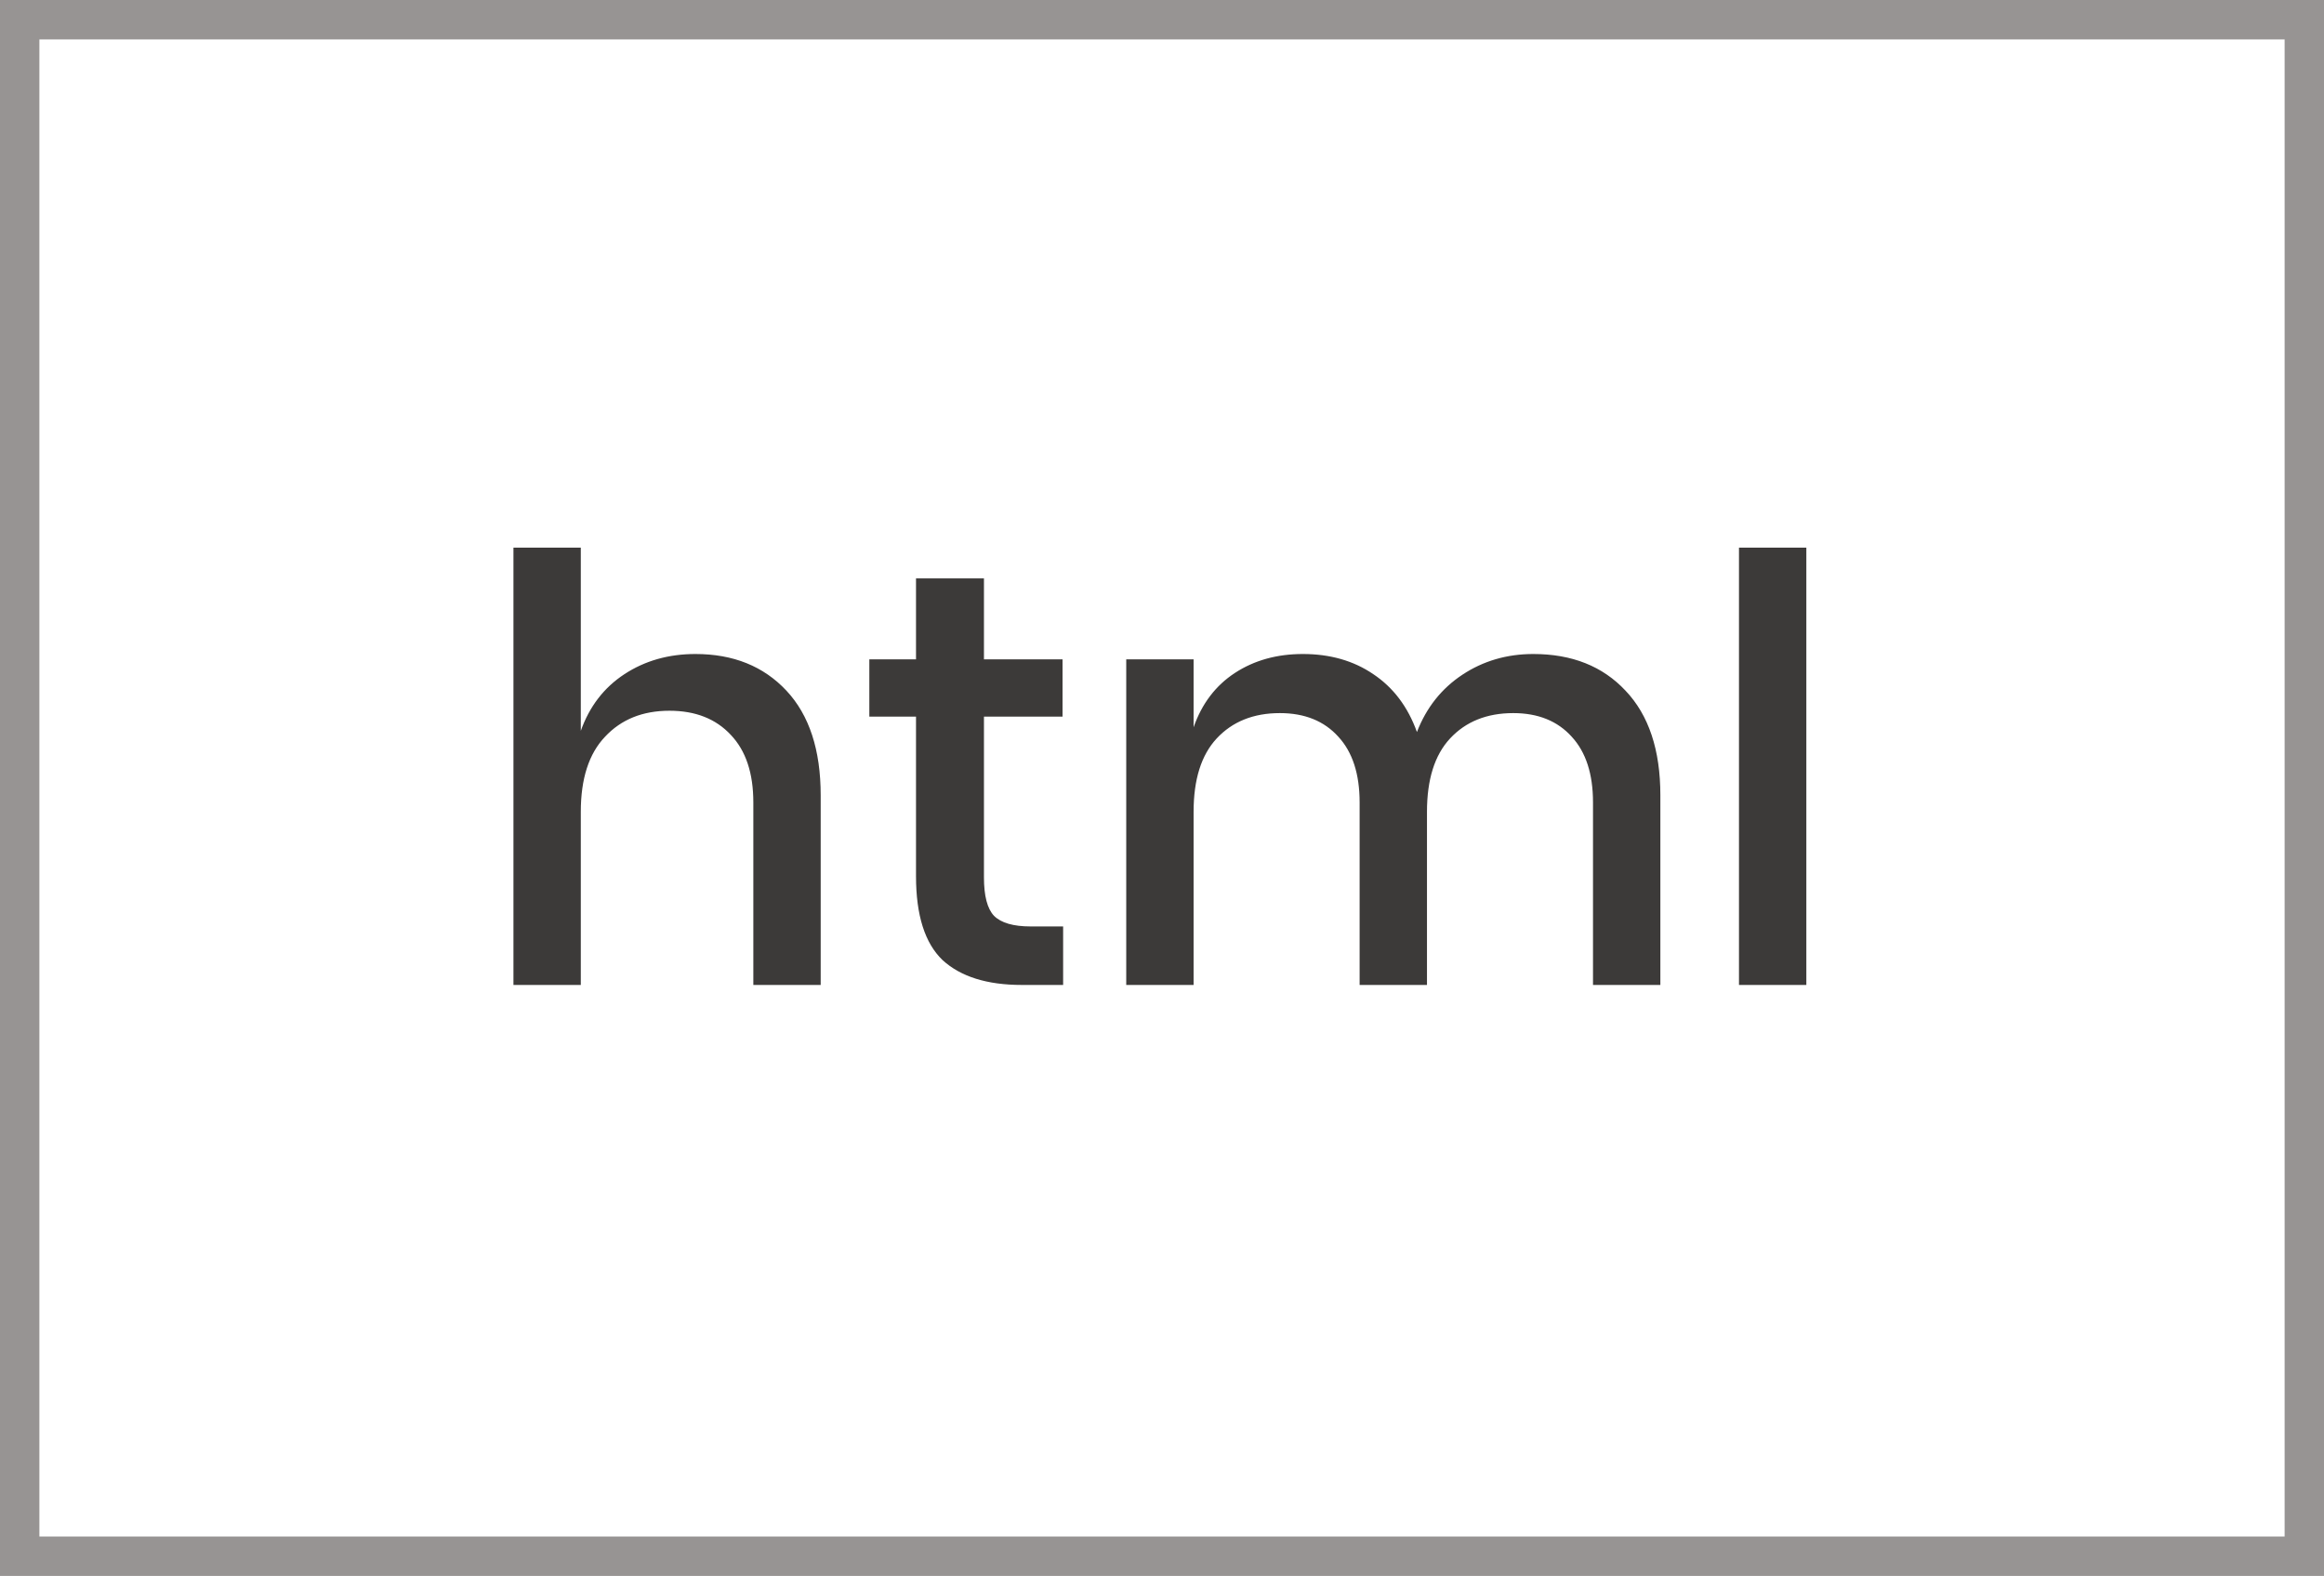 <svg width="59" height="40" viewBox="0 0 59 40" fill="none" xmlns="http://www.w3.org/2000/svg">
<path d="M17.655 16.6C18.615 16.6 19.385 16.91 19.965 17.53C20.545 18.15 20.835 19.035 20.835 20.185V25H19.125V20.365C19.125 19.625 18.935 19.055 18.555 18.655C18.175 18.245 17.655 18.04 16.995 18.04C16.315 18.04 15.77 18.26 15.36 18.7C14.95 19.13 14.745 19.765 14.745 20.605V25H13.035V13.9H14.745V18.55C14.965 17.93 15.335 17.45 15.855 17.11C16.375 16.77 16.975 16.6 17.655 16.6ZM26.99 23.515V25H25.94C25.06 25 24.39 24.79 23.93 24.37C23.48 23.94 23.255 23.23 23.255 22.24V18.19H22.07V16.735H23.255V14.68H24.98V16.735H26.975V18.19H24.98V22.27C24.98 22.74 25.065 23.065 25.235 23.245C25.415 23.425 25.725 23.515 26.165 23.515H26.99ZM38.927 16.6C39.907 16.6 40.687 16.91 41.267 17.53C41.857 18.15 42.152 19.035 42.152 20.185V25H40.442V20.365C40.442 19.645 40.262 19.09 39.902 18.7C39.542 18.3 39.047 18.1 38.417 18.1C37.747 18.1 37.212 18.315 36.812 18.745C36.422 19.165 36.227 19.785 36.227 20.605V25H34.517V20.365C34.517 19.645 34.337 19.09 33.977 18.7C33.617 18.3 33.122 18.1 32.492 18.1C31.822 18.1 31.287 18.315 30.887 18.745C30.497 19.165 30.302 19.785 30.302 20.605V25H28.592V16.735H30.302V18.46C30.512 17.86 30.862 17.4 31.352 17.08C31.842 16.76 32.417 16.6 33.077 16.6C33.767 16.6 34.362 16.77 34.862 17.11C35.372 17.45 35.742 17.94 35.972 18.58C36.212 17.96 36.597 17.475 37.127 17.125C37.657 16.775 38.257 16.6 38.927 16.6ZM45.858 13.9V25H44.148V13.9H45.858Z" fill="#3C3A39"/>
<rect x="0.5" y="0.5" width="58" height="39" stroke="#979493"/>
</svg>
